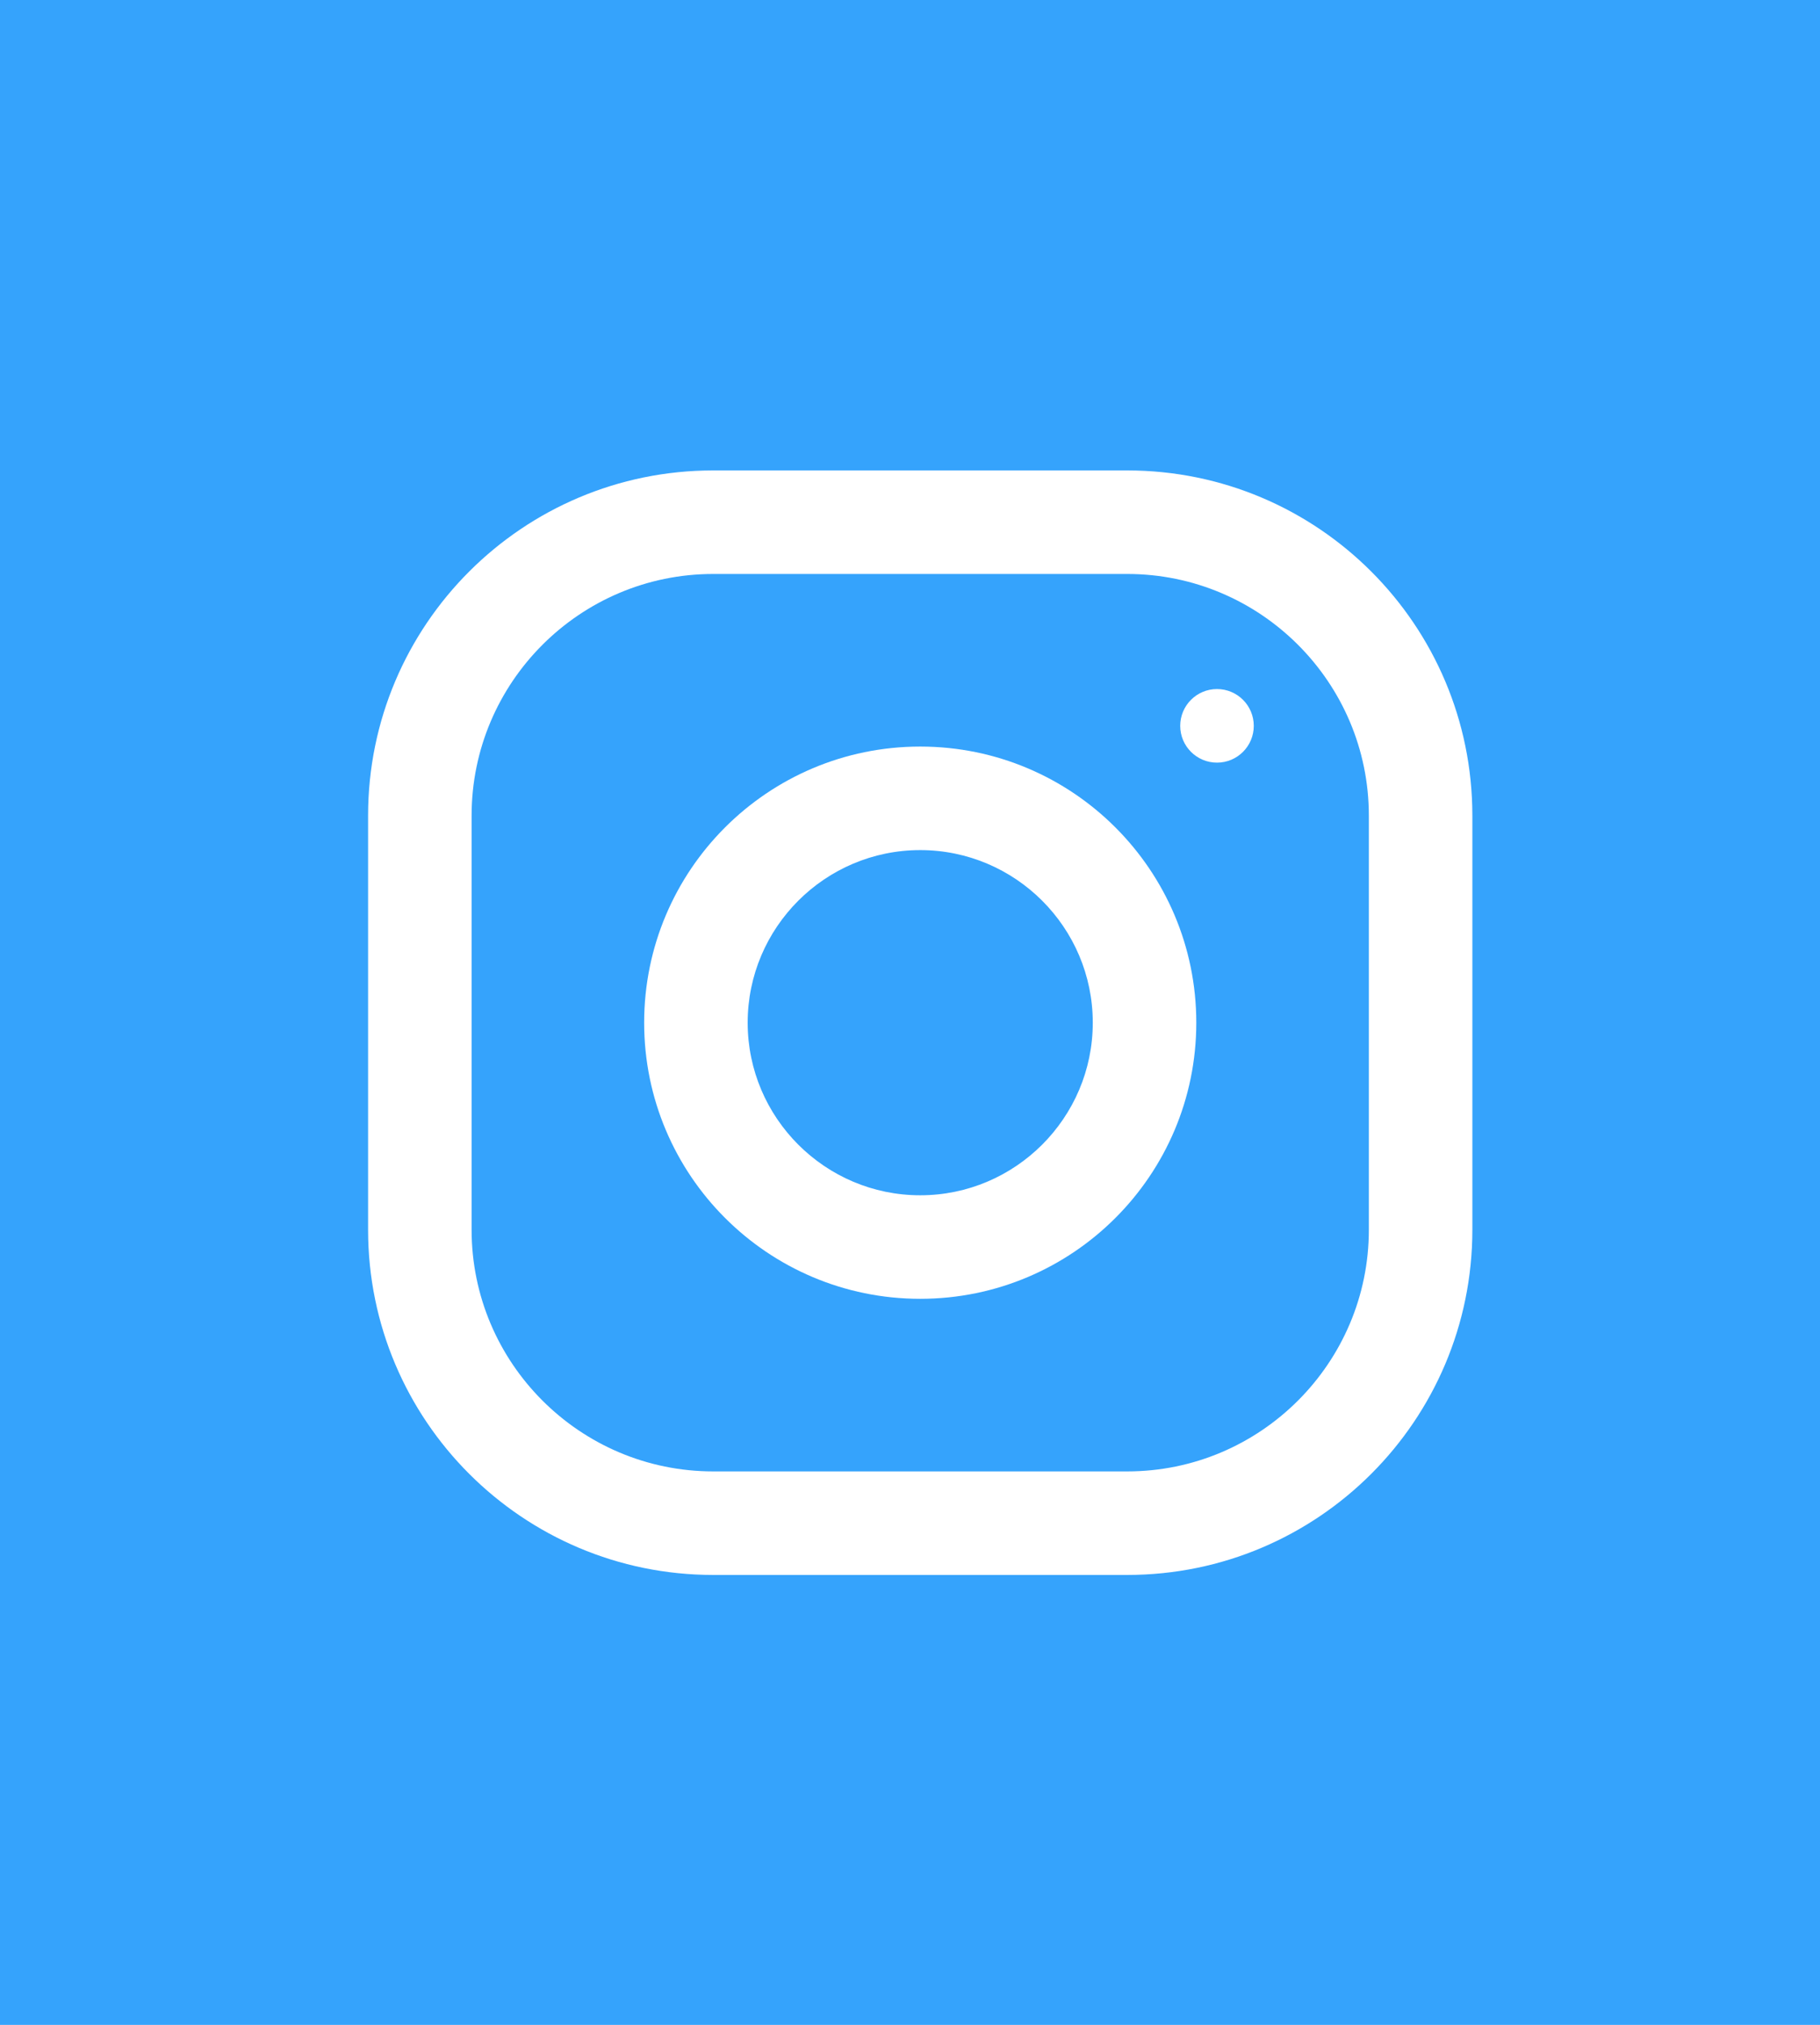 <svg width="89" height="99" viewBox="0 0 89 99" fill="none" xmlns="http://www.w3.org/2000/svg">
<rect width="89" height="99" fill="#35A3FC"/>
<path d="M55.125 23H34.875C25.557 23 18 30.557 18 39.875V60.125C18 69.443 25.557 77 34.875 77H55.125C64.443 77 72 69.443 72 60.125V39.875C72 30.557 64.443 23 55.125 23ZM66.938 60.125C66.938 66.639 61.639 71.938 55.125 71.938H34.875C28.361 71.938 23.062 66.639 23.062 60.125V39.875C23.062 33.361 28.361 28.062 34.875 28.062H55.125C61.639 28.062 66.938 33.361 66.938 39.875V60.125Z" fill="white"/>
<path d="M45 36.5C37.545 36.5 31.5 42.545 31.5 50C31.5 57.455 37.545 63.5 45 63.5C52.455 63.5 58.5 57.455 58.5 50C58.5 42.545 52.455 36.5 45 36.5ZM45 58.438C40.349 58.438 36.562 54.651 36.562 50C36.562 45.346 40.349 41.562 45 41.562C49.651 41.562 53.438 45.346 53.438 50C53.438 54.651 49.651 58.438 45 58.438Z" fill="white"/>
<path d="M59.513 37.286C60.506 37.286 61.311 36.481 61.311 35.487C61.311 34.494 60.506 33.688 59.513 33.688C58.519 33.688 57.714 34.494 57.714 35.487C57.714 36.481 58.519 37.286 59.513 37.286Z" fill="white"/>
</svg>

